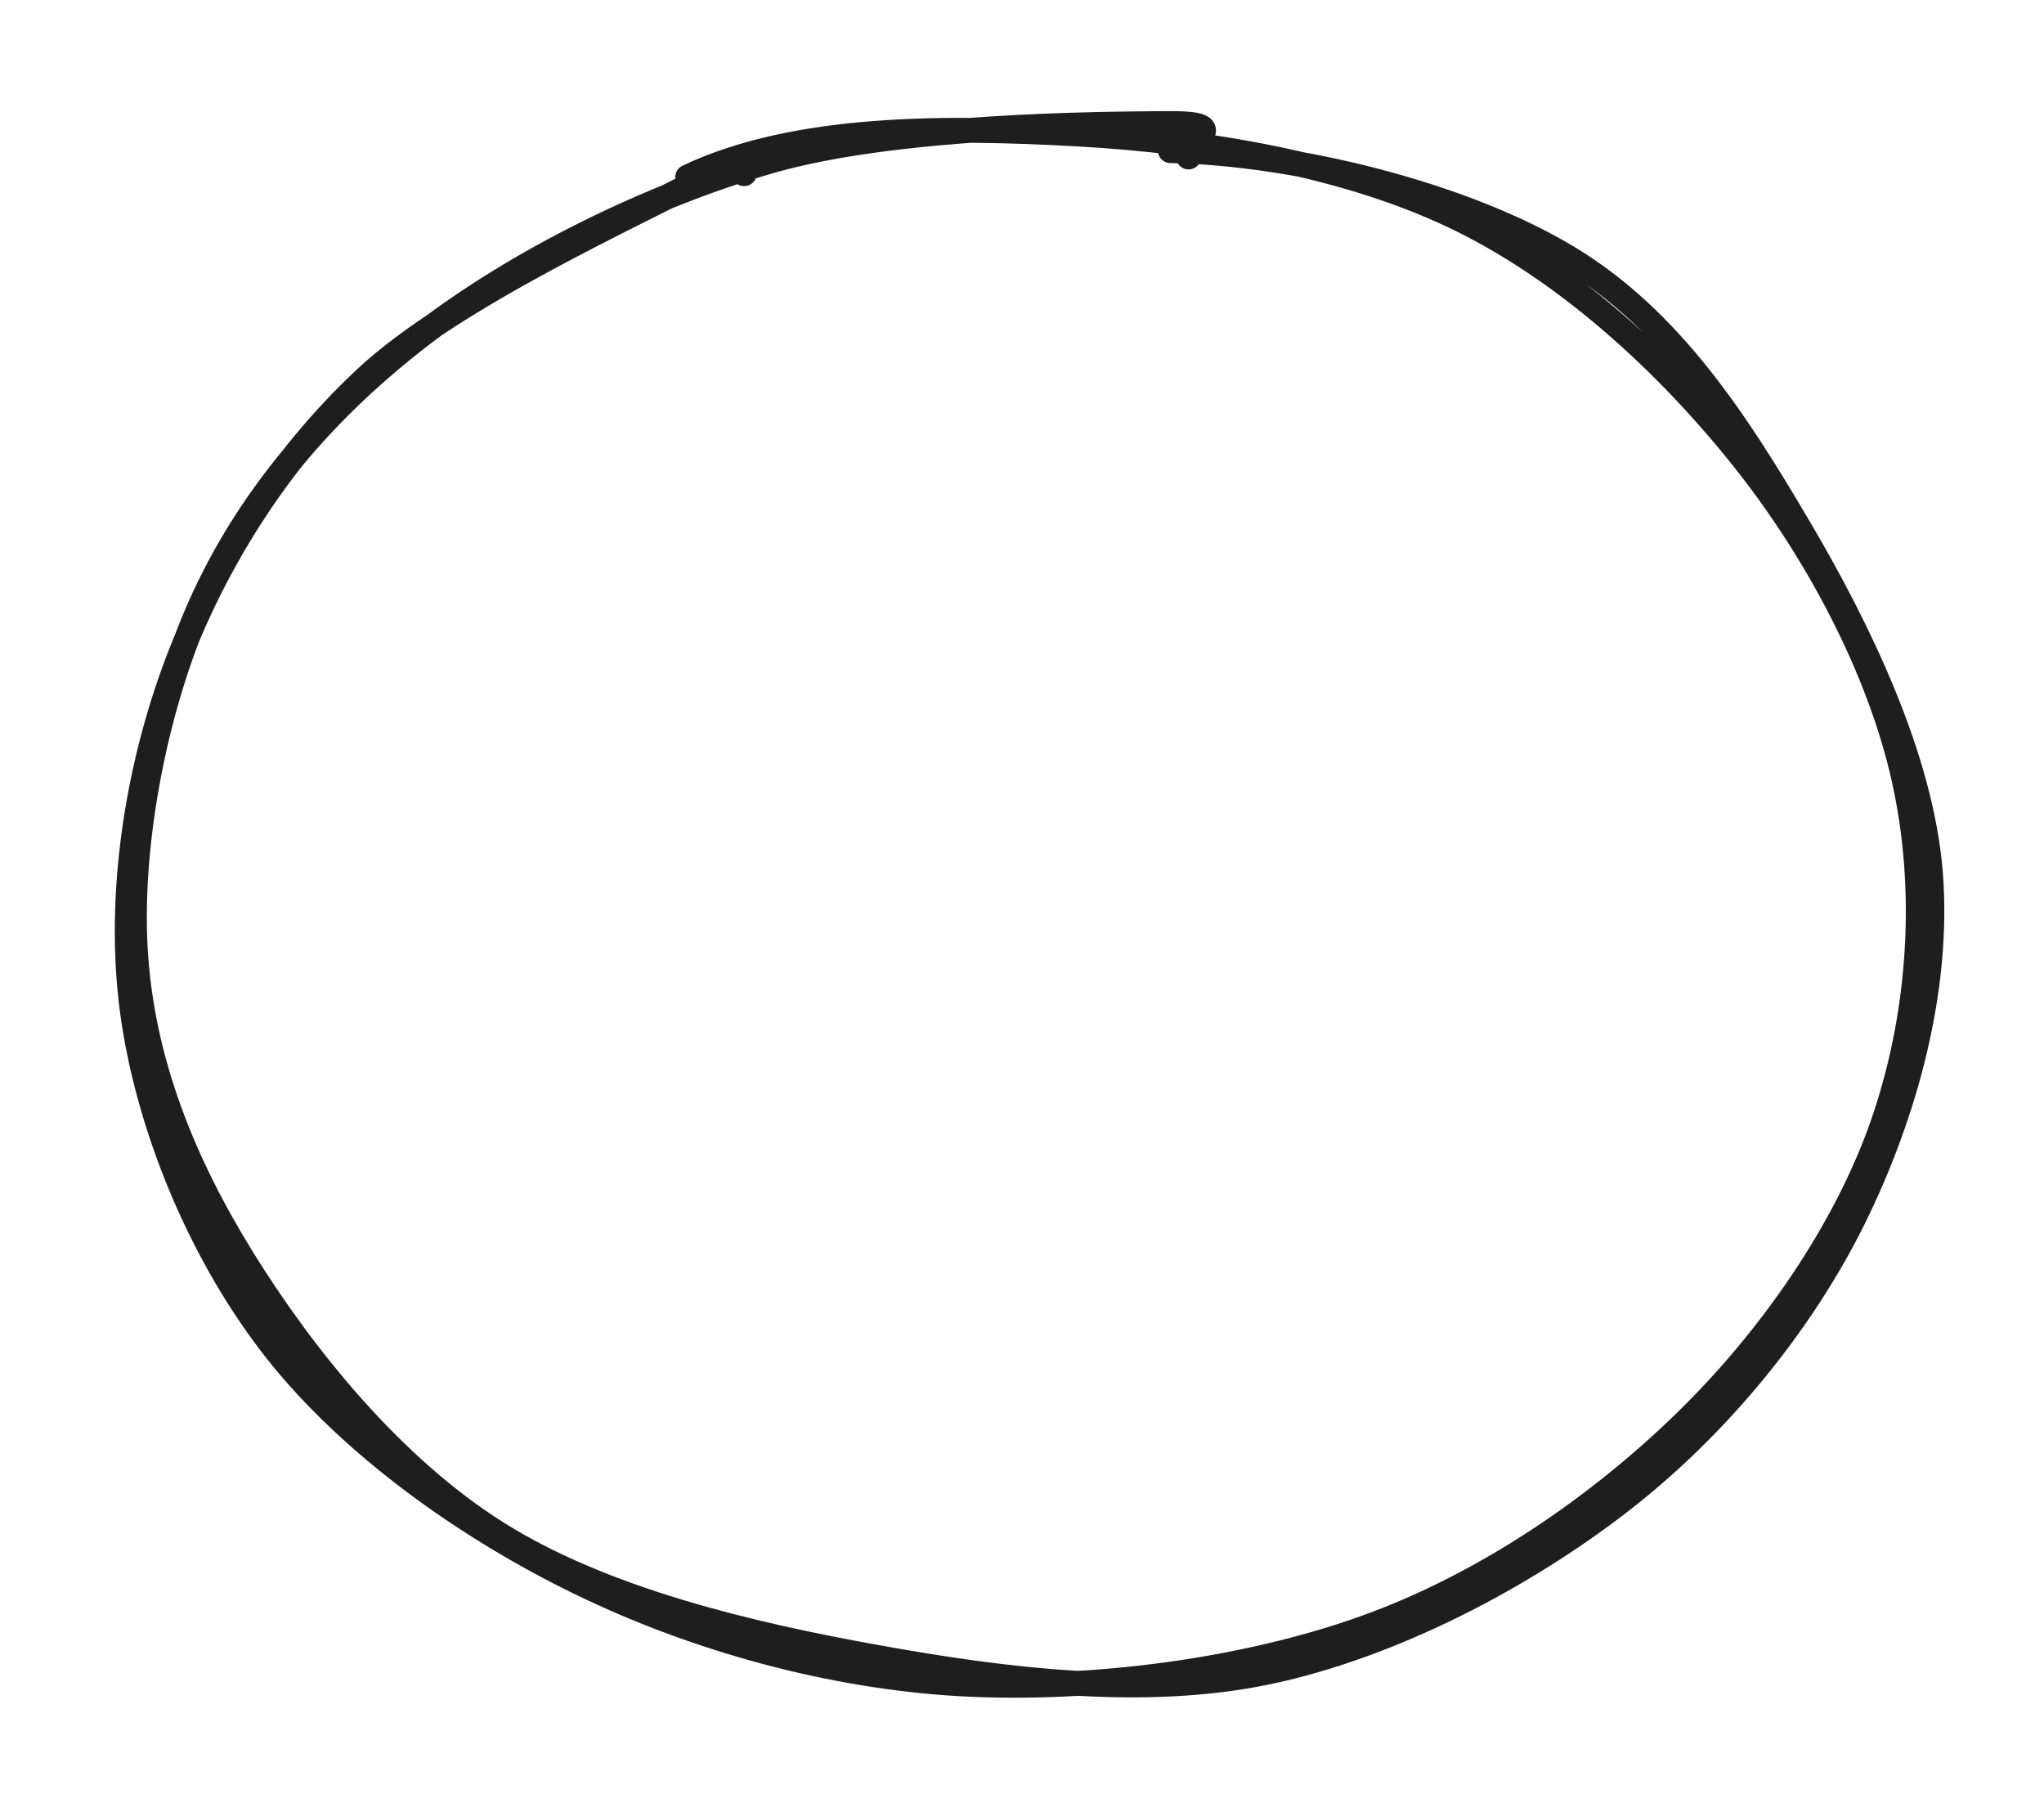 <svg version="1.1" xmlns="http://www.w3.org/2000/svg" viewBox="0 0 164.094 145.428" width="164.094" height="145.428" class="excalidraw-svg">
  <!-- svg-source:excalidraw -->
  
  <defs>
    <style class="style-fonts">
      
    </style>
    
  </defs>
  <rect x="0" y="0" width="164.094" height="145.428" fill="#ffffff"></rect><g stroke-linecap="round" transform="translate(10 10) rotate(0 72.047 62.714)"><path d="M45.21 4.21 C53.94 0.06, 66.12 0.18, 76.48 0.75 C86.84 1.33, 98.37 3.22, 107.36 7.67 C116.35 12.11, 124.47 19.79, 130.42 27.41 C136.36 35.03, 141.26 44.56, 143.04 53.38 C144.83 62.2, 144.08 71.87, 141.12 80.33 C138.16 88.79, 132.2 97.43, 125.3 104.15 C118.4 110.87, 109.41 117.13, 99.7 120.63 C90 124.13, 77.6 125.75, 67.08 125.16 C56.56 124.56, 45.72 121.51, 36.59 117.07 C27.45 112.63, 18.26 106.05, 12.28 98.54 C6.31 91.02, 2.14 81.06, 0.75 71.99 C-0.65 62.91, 0.81 52.67, 3.91 44.07 C7 35.47, 12.25 27.01, 19.34 20.38 C26.42 13.76, 41.36 7.06, 46.43 4.32 C51.5 1.58, 49.16 3.18, 49.74 3.94 M83.96 2.09 C93.98 2.28, 107.37 5.58, 115.77 10.61 C124.17 15.63, 129.5 24.01, 134.36 32.25 C139.23 40.49, 144.22 50.8, 144.97 60.05 C145.71 69.3, 142.98 79.32, 138.84 87.73 C134.7 96.14, 127.98 104.41, 120.14 110.49 C112.31 116.57, 101.77 122.11, 91.81 124.21 C81.85 126.3, 70.68 124.9, 60.37 123.04 C50.06 121.19, 38.41 118.41, 29.93 113.08 C21.45 107.75, 14.34 98.9, 9.49 91.08 C4.65 83.27, 1.37 75.08, 0.86 66.21 C0.35 57.34, 2.59 46.1, 6.43 37.87 C10.26 29.65, 16.28 22.68, 23.88 16.85 C31.48 11.01, 42.08 5.69, 52.04 2.87 C62.01 0.05, 78.1 -0.04, 83.66 -0.08 C89.23 -0.13, 85.2 1.21, 85.42 2.6" stroke="#1e1e1e" stroke-width="2" fill="none"></path></g></svg>